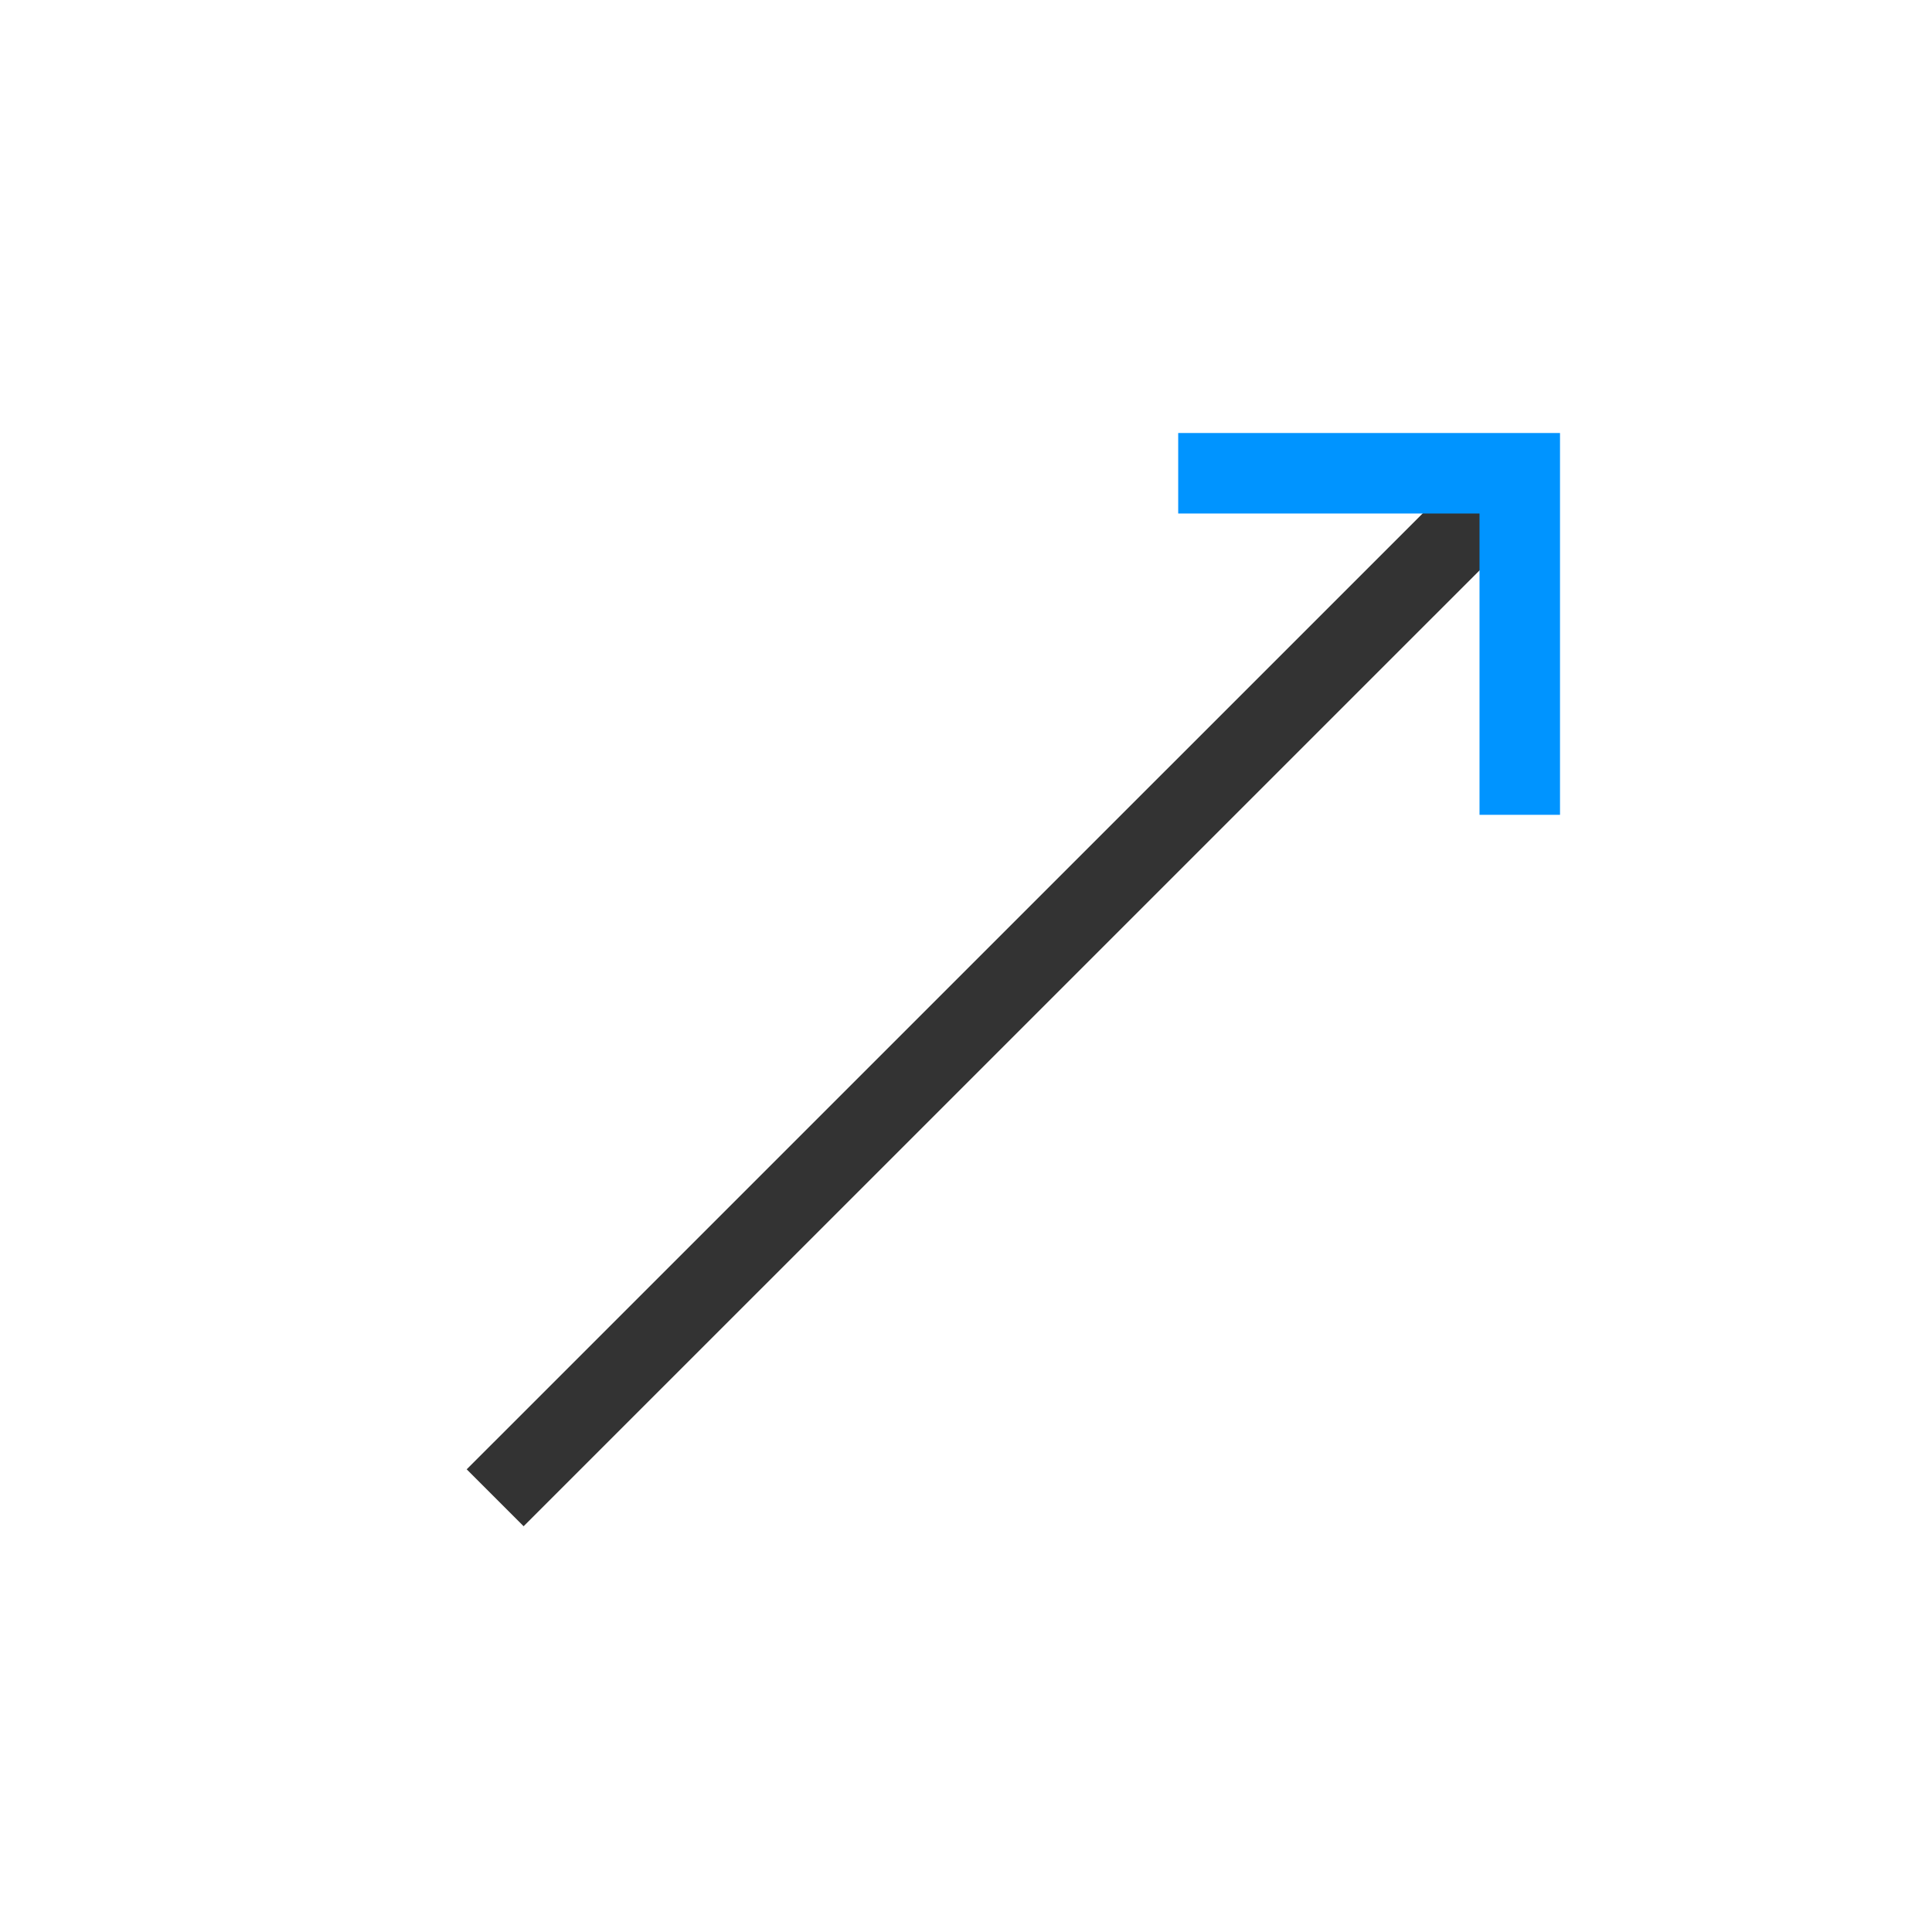 <?xml version="1.0" encoding="utf-8"?><svg width="24" height="24" fill="none" xmlns="http://www.w3.org/2000/svg" viewBox="0 0 24 24"><path d="M6.151 18.606L18.879 5.879" stroke="#333"/><path d="M18.879 10.122L18.879 5.879L14.636 5.879" stroke="#0094ff"/></svg>